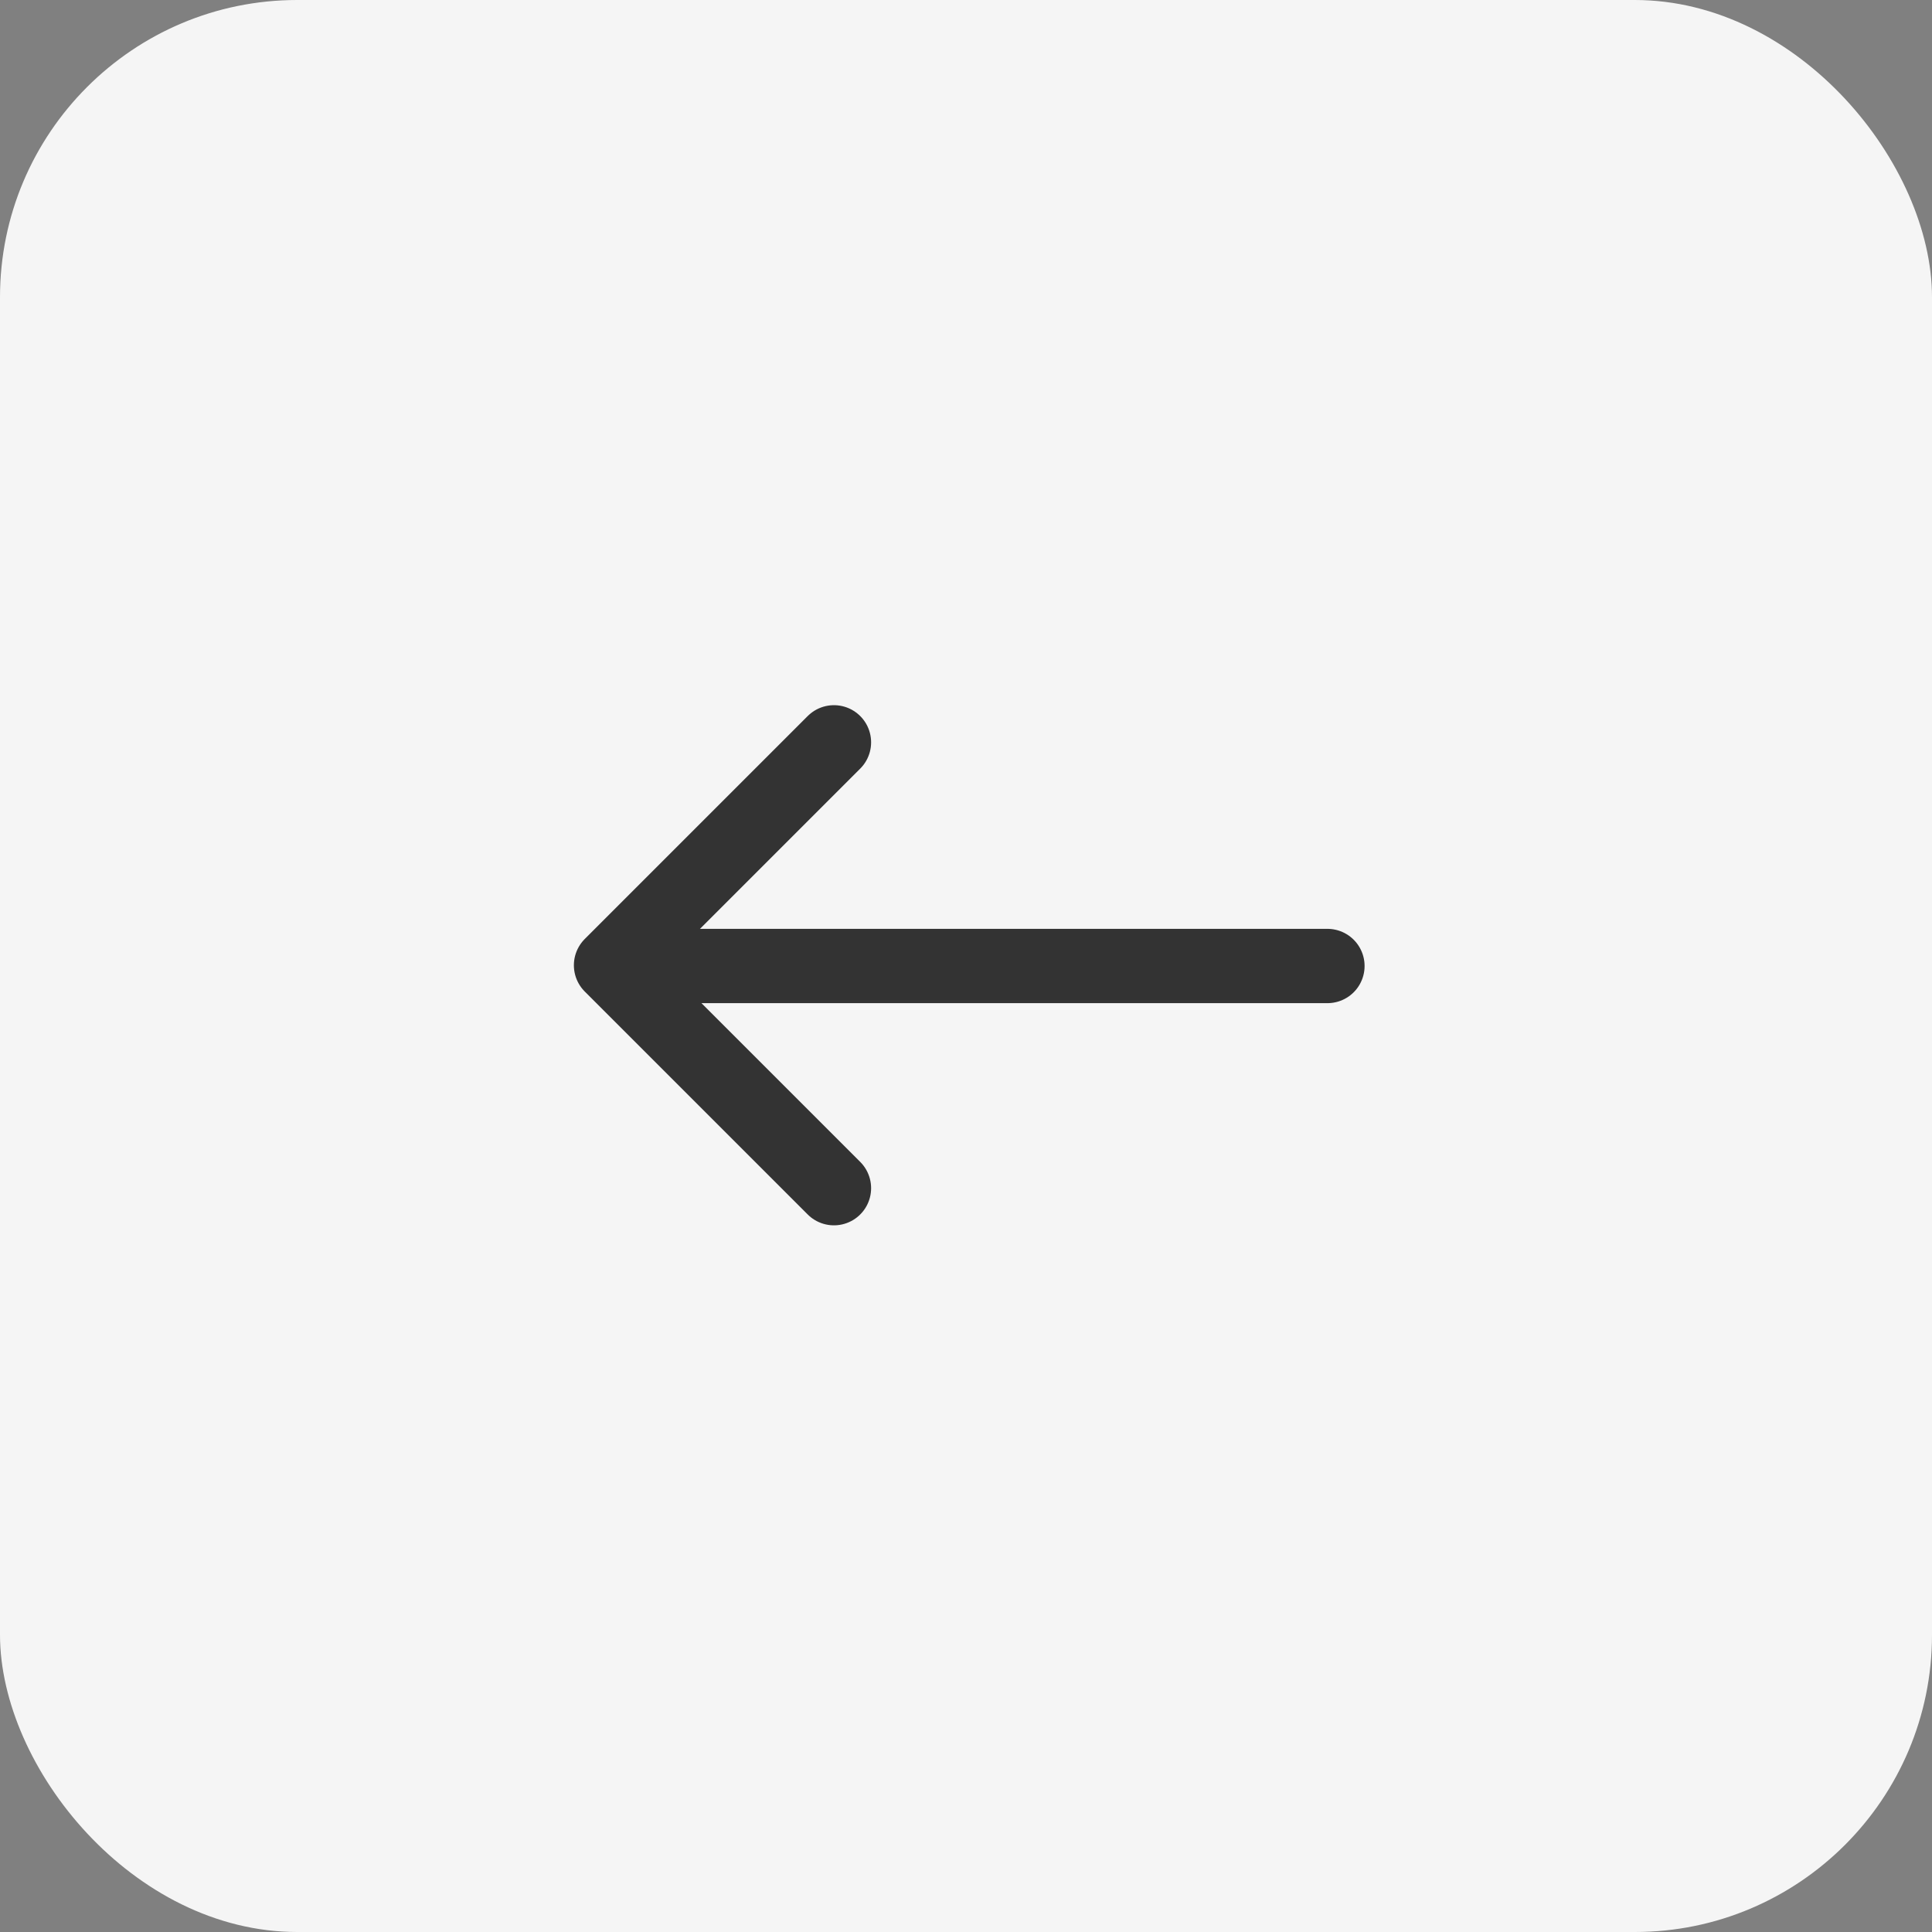 <?xml version="1.0" encoding="UTF-8"?>
<svg width="26px" height="26px" viewBox="0 0 26 26" version="1.1" xmlns="http://www.w3.org/2000/svg" xmlns:xlink="http://www.w3.org/1999/xlink">
    <rect x="0" y="0" width="26" height="26" fill="#808080" stroke="none"/>
    <title>btn_fold</title>
    <g id="Common" stroke="none" stroke-width="1" fill="none" fill-rule="evenodd">
        <g id="LNB" transform="translate(-194, -22)">
            <g id="정보" transform="translate(20, 12)">
                <g id="Group" transform="translate(174, 10)">
                    <rect id="Rectangle" fill="#F5F5F5" x="0" y="0" width="26" height="26" rx="4"></rect>
                    <line x1="9" y1="13" x2="17.864" y2="13" id="Path-2" stroke="#333333" stroke-linecap="round" stroke-linejoin="round"></line>
                    <polyline id="Path-3" stroke="#333333" stroke-linecap="round" stroke-linejoin="round" points="11.223 9.99 8.223 12.99 11.223 15.99"></polyline>
                </g>
            </g>
        </g>
    </g>
</svg>